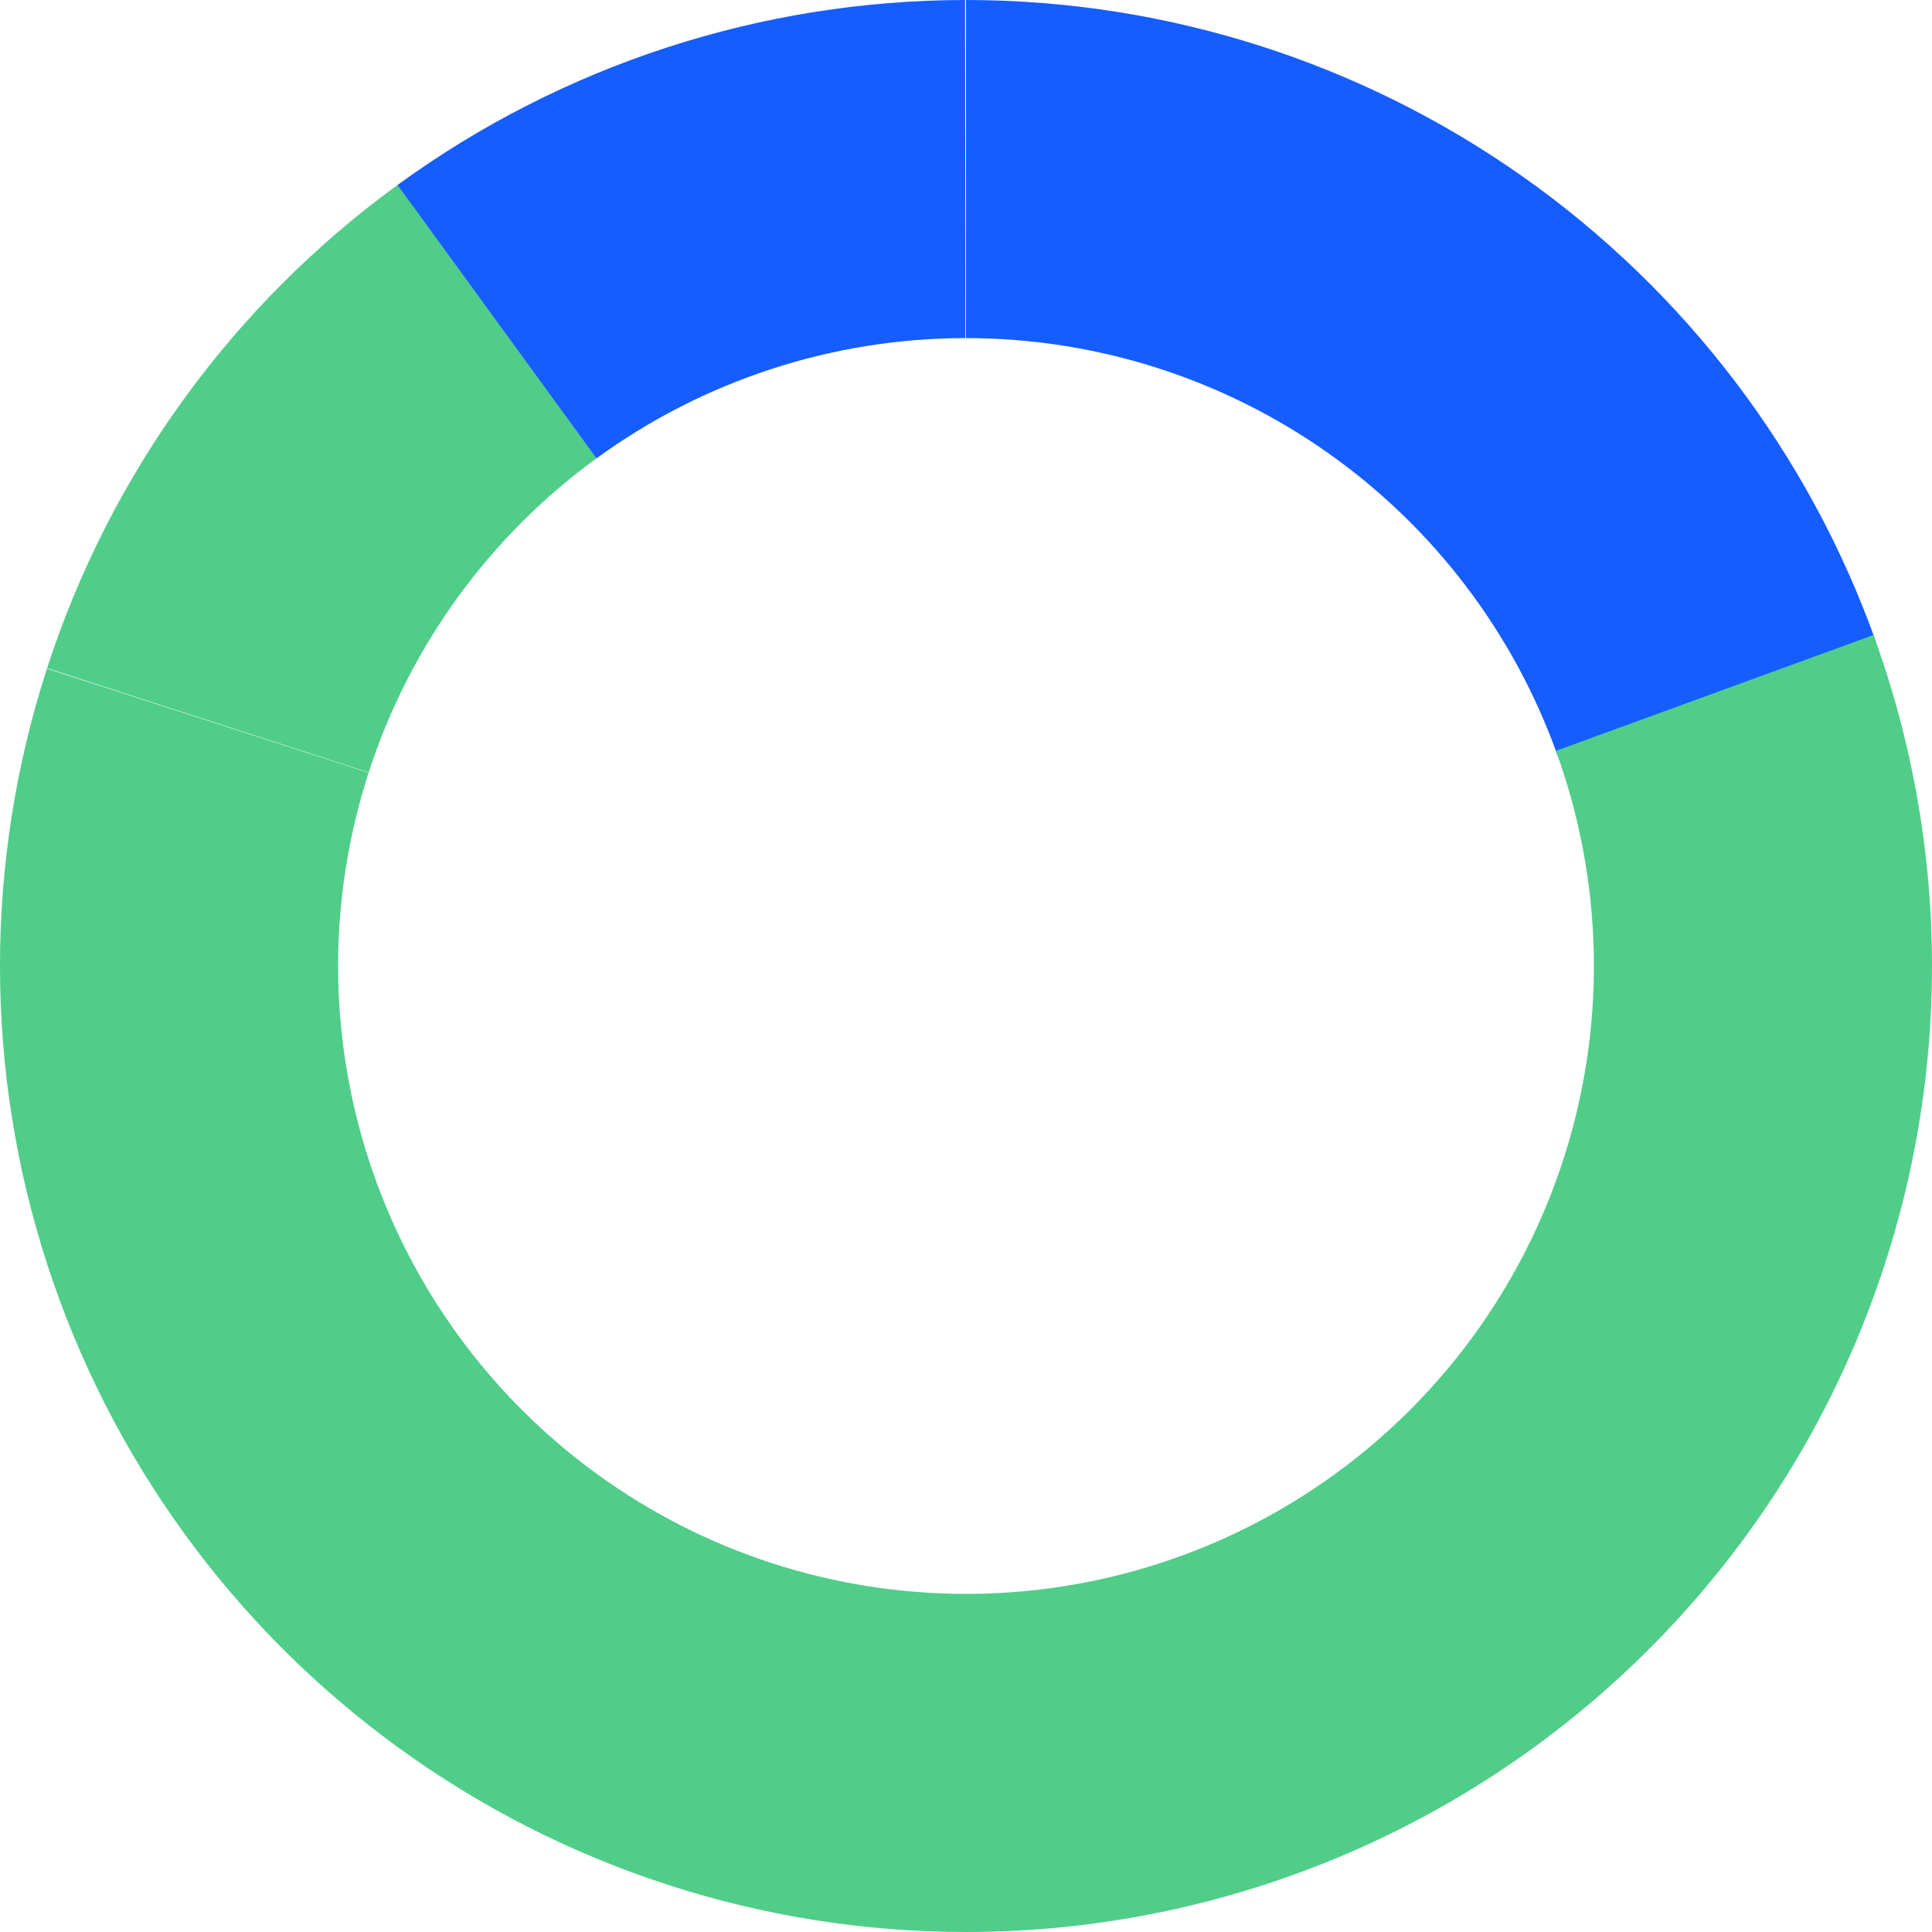 <svg width="128" height="128" viewBox="0 0 128 128" fill="none" xmlns="http://www.w3.org/2000/svg">
<g id="Chart">
<path id="Ellipse 17" d="M64 0C77.205 1.57467e-07 90.087 4.085 100.879 11.694C111.671 19.303 119.845 30.064 124.281 42.501L103.183 50.026C100.299 41.941 94.986 34.947 87.971 30.001C80.956 25.055 72.583 22.4 64 22.4V0Z" fill="#165DFF"/>
<path id="Ellipse 18" d="M124.126 42.071C127.655 51.749 128.797 62.135 127.453 72.349C126.109 82.562 122.32 92.299 116.408 100.735C110.495 109.17 102.633 116.054 93.491 120.8C84.349 125.547 74.196 128.017 63.895 128L63.931 105.6C70.627 105.611 77.227 104.006 83.169 100.92C89.112 97.835 94.222 93.361 98.065 87.878C101.908 82.395 104.371 76.065 105.245 69.427C106.118 62.788 105.376 56.037 103.082 49.746L124.126 42.071Z" fill="#50CD89"/>
<path id="Ellipse 19" d="M64 128C50.484 128 37.316 123.721 26.382 115.777C15.447 107.833 7.309 96.631 3.132 83.777L24.436 76.855C27.151 85.21 32.441 92.491 39.548 97.655C46.655 102.819 55.215 105.6 64 105.6L64 128Z" fill="#50CD89"/>
<path id="Ellipse 20" d="M3.157 83.852C-1.036 71.003 -1.053 57.157 3.108 44.298L24.42 51.194C21.716 59.552 21.727 68.552 24.452 76.904L3.157 83.852Z" fill="#50CD89"/>
<path id="Ellipse 21" d="M3.118 44.268C7.285 31.411 15.415 20.203 26.343 12.251L39.523 30.363C32.42 35.532 27.135 42.817 24.427 51.174L3.118 44.268Z" fill="#50CD89"/>
<path id="Ellipse 22" d="M26.334 12.258C37.26 4.304 50.425 0.013 63.94 2.77513e-05L63.961 22.4C55.176 22.408 46.619 25.197 39.517 30.368L26.334 12.258Z" fill="#165DFF"/>
</g>
</svg>
